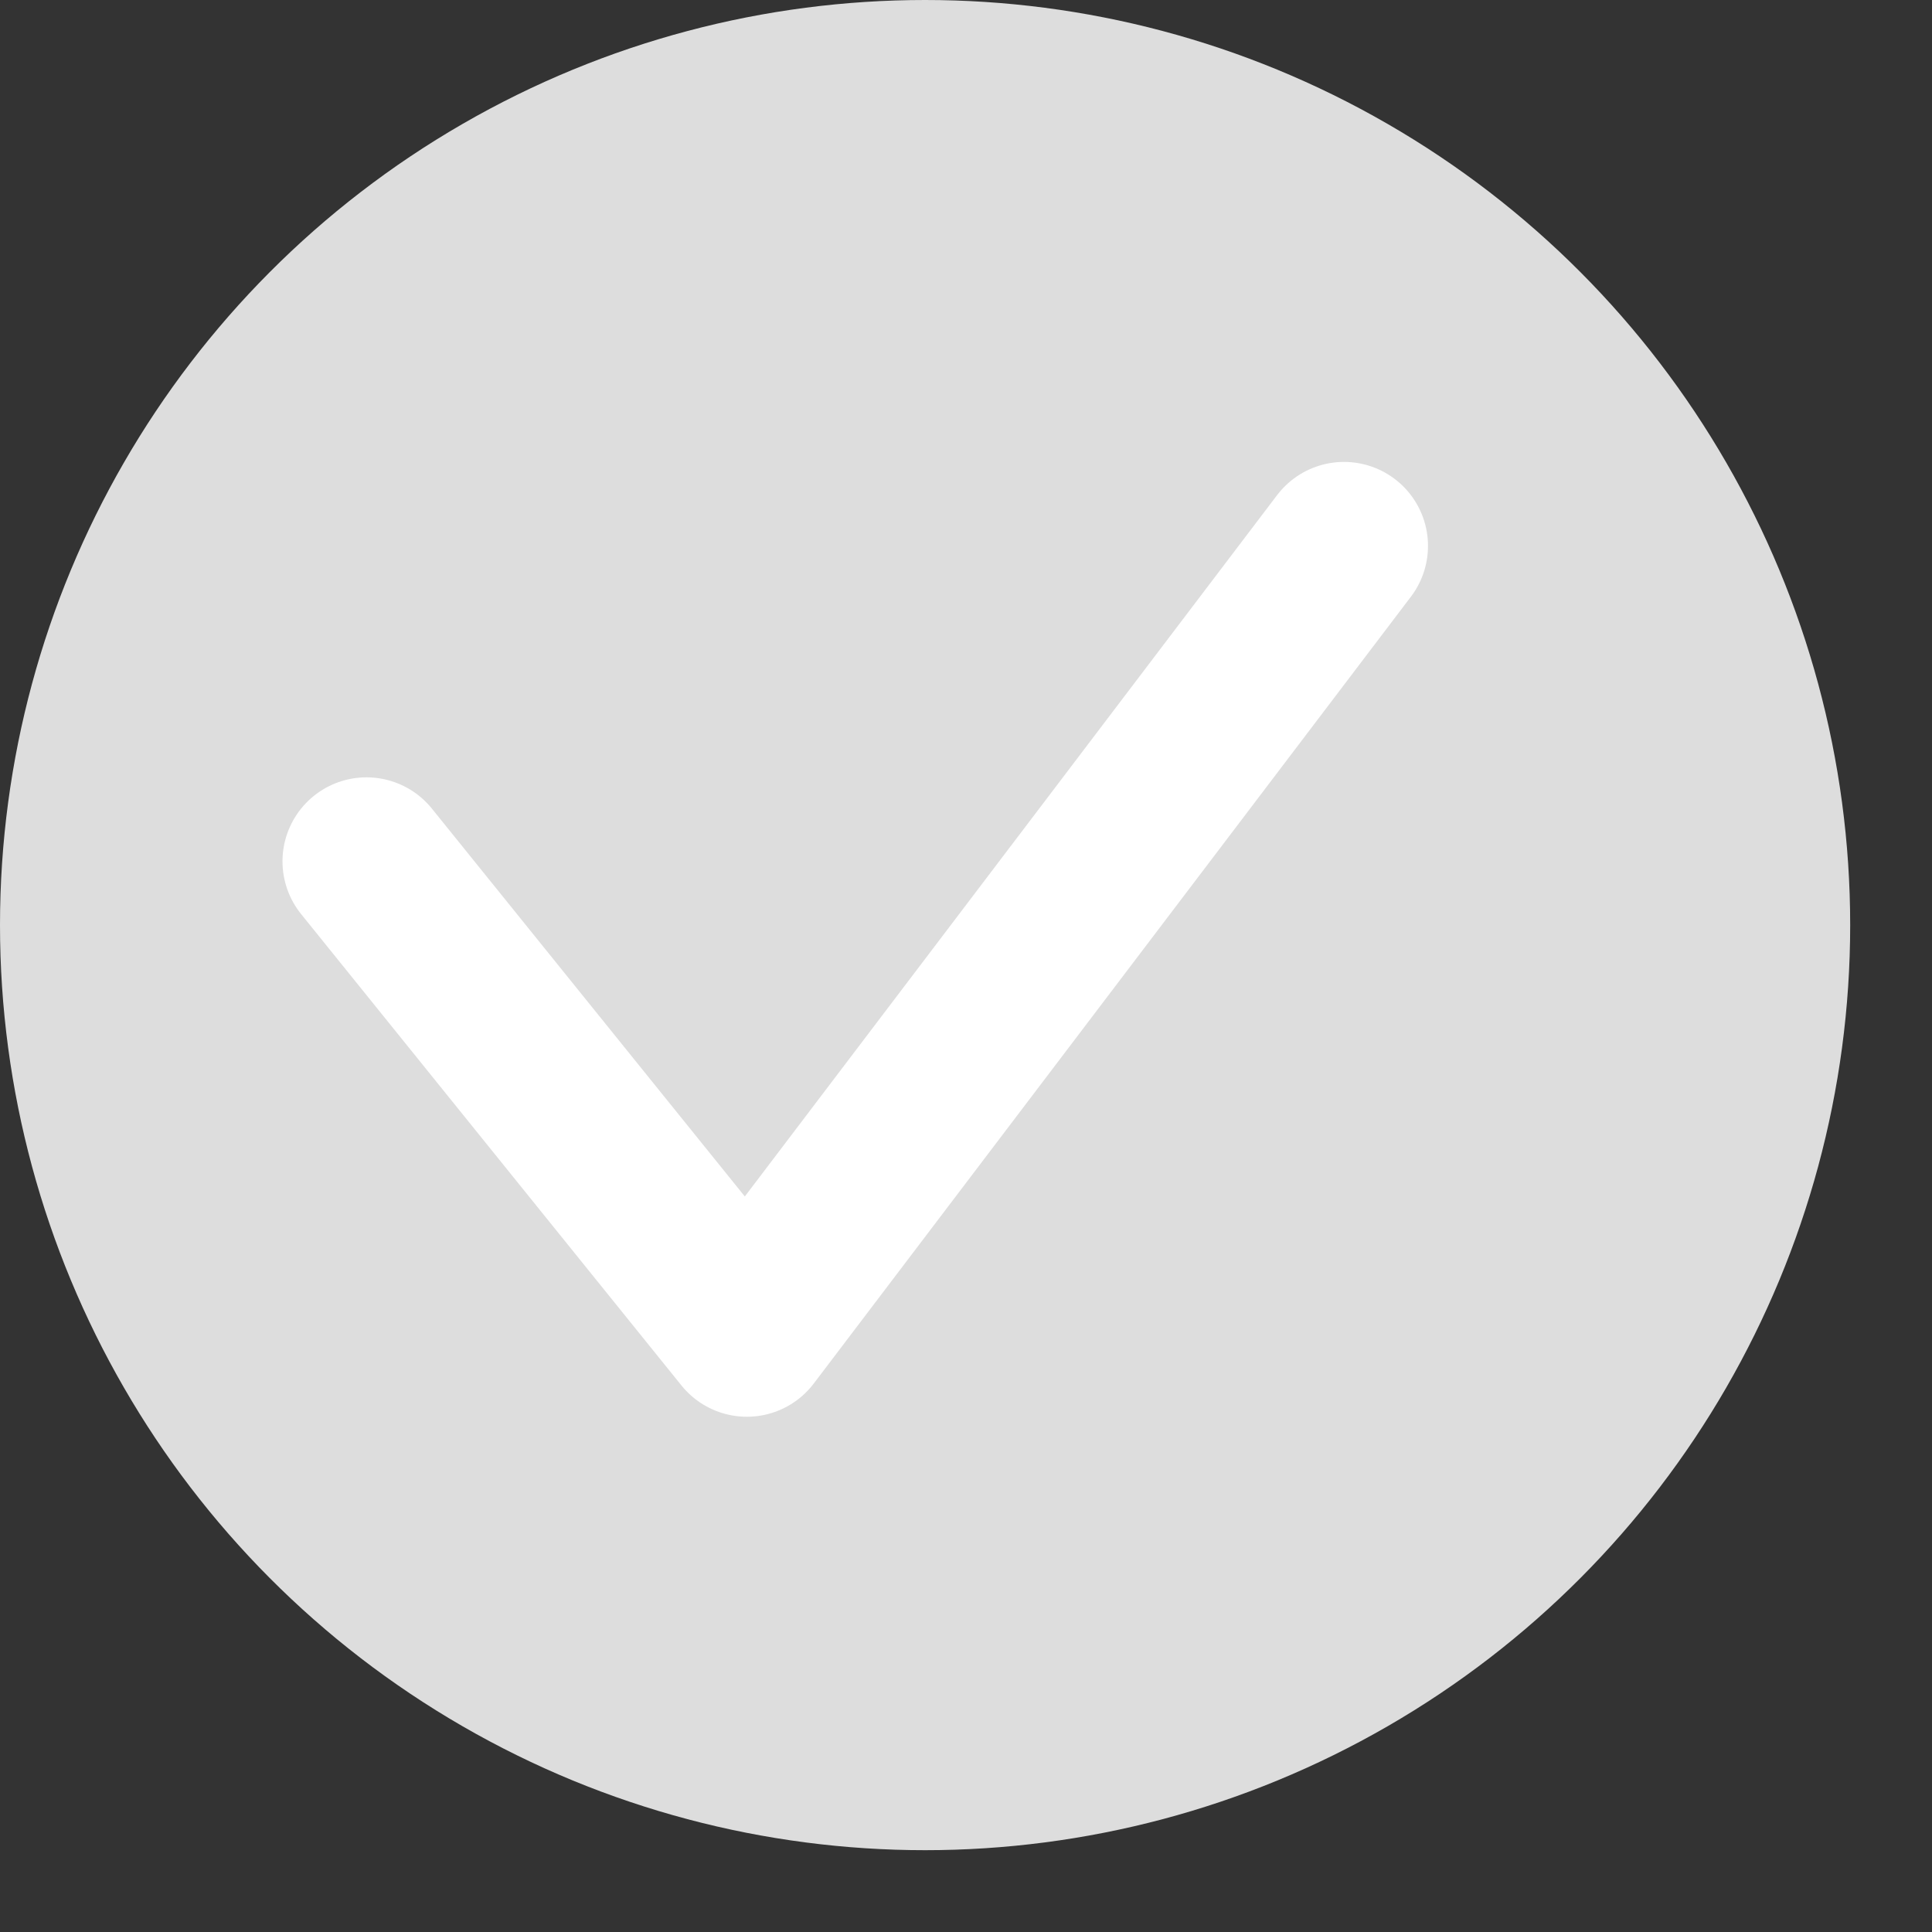 <svg width="23" height="23" viewBox="0 0 23 23" fill="none" xmlns="http://www.w3.org/2000/svg">
<rect x="0" y="0" width="23" height="23" fill="#333333" stroke="none"/>
<circle cx="11.013" cy="11.013" r="11.013" fill="#DDDDDD"/>
<path d="M4.363 10.254L8.891 15.866L16 6.499" stroke="white" stroke-width="2" stroke-linecap="round" stroke-linejoin="round"/>
</svg>
